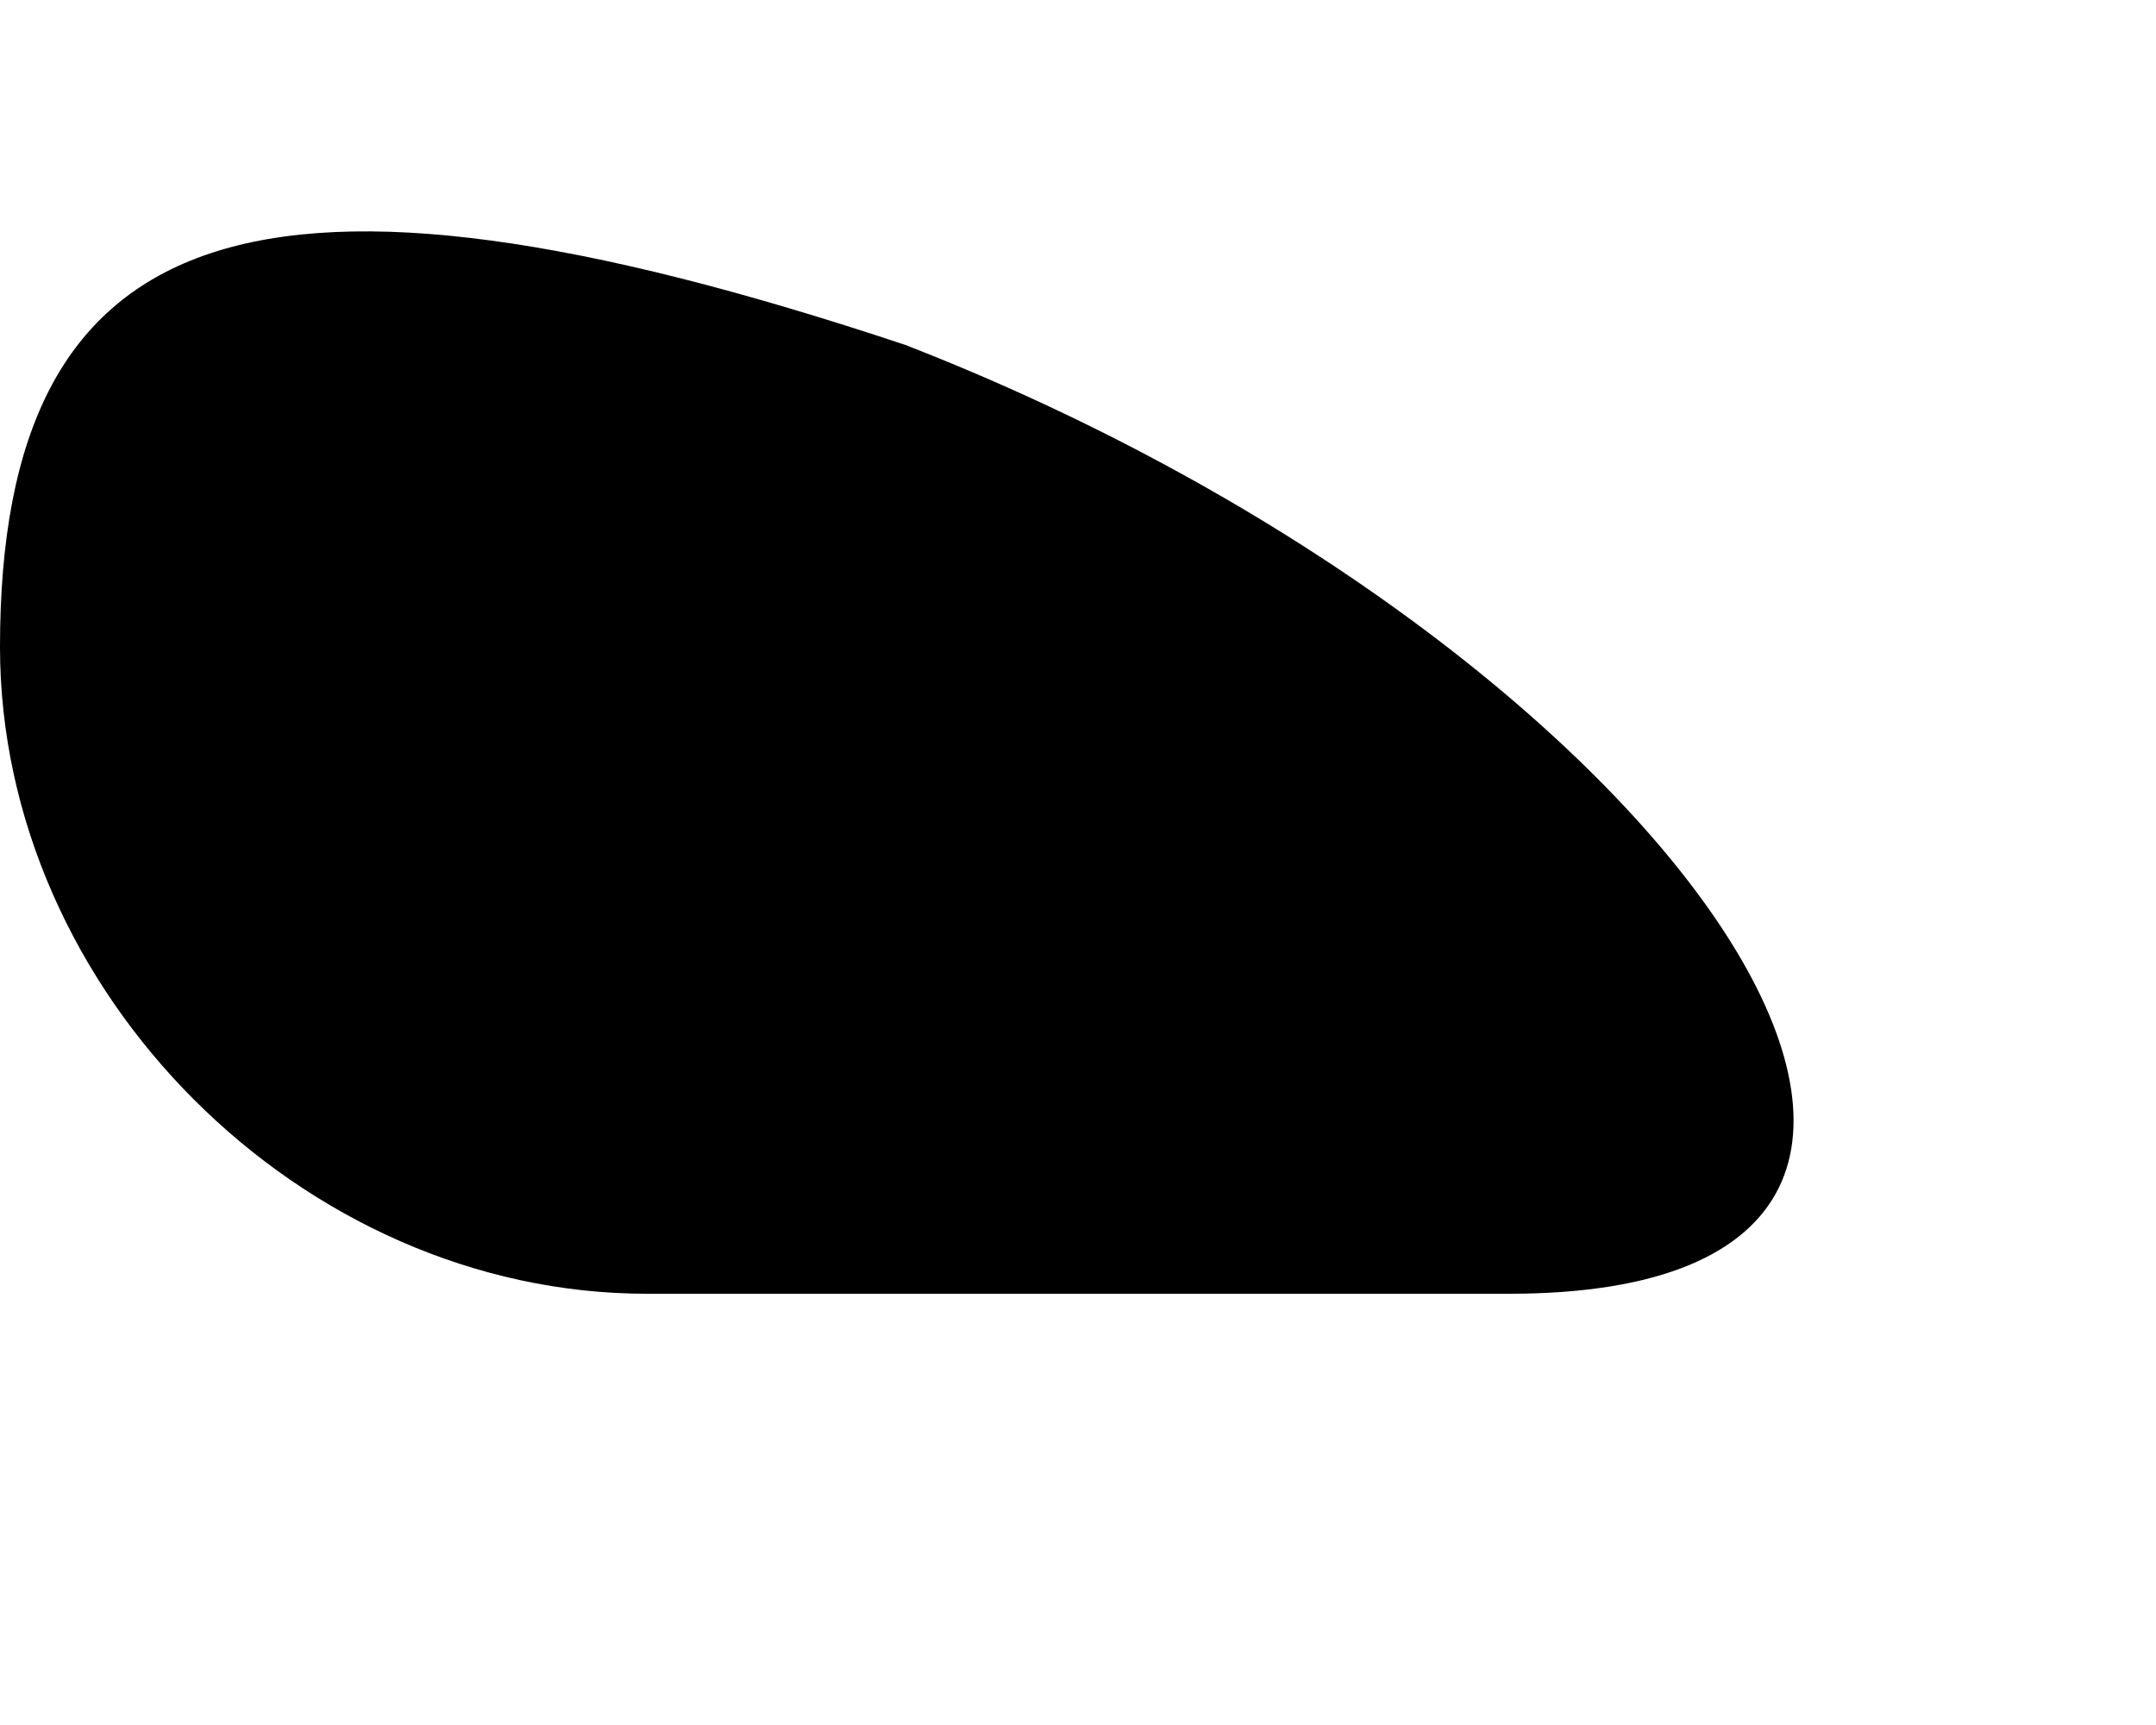 <?xml version="1.0" standalone="no"?>
<!DOCTYPE svg PUBLIC "-//W3C//DTD SVG 20010904//EN"
 "http://www.w3.org/TR/2001/REC-SVG-20010904/DTD/svg10.dtd">
<svg version="1.0" xmlns="http://www.w3.org/2000/svg"
 width="5pt" height="4pt" viewBox="0 0 5 4"
 preserveAspectRatio="xMidYMid meet">
<g transform="translate(0,4) scale(0.1,-0.1)"
fill="#000000" stroke="none">
<path fill="#000000" stroke="none" d="M0 25 c0 -8 7 -15 15 -15 8 0 17 0 20
0 14 0 4 15 -14 22 -15 5 -21 3 -21 -7z"/>
</g>
</svg>
